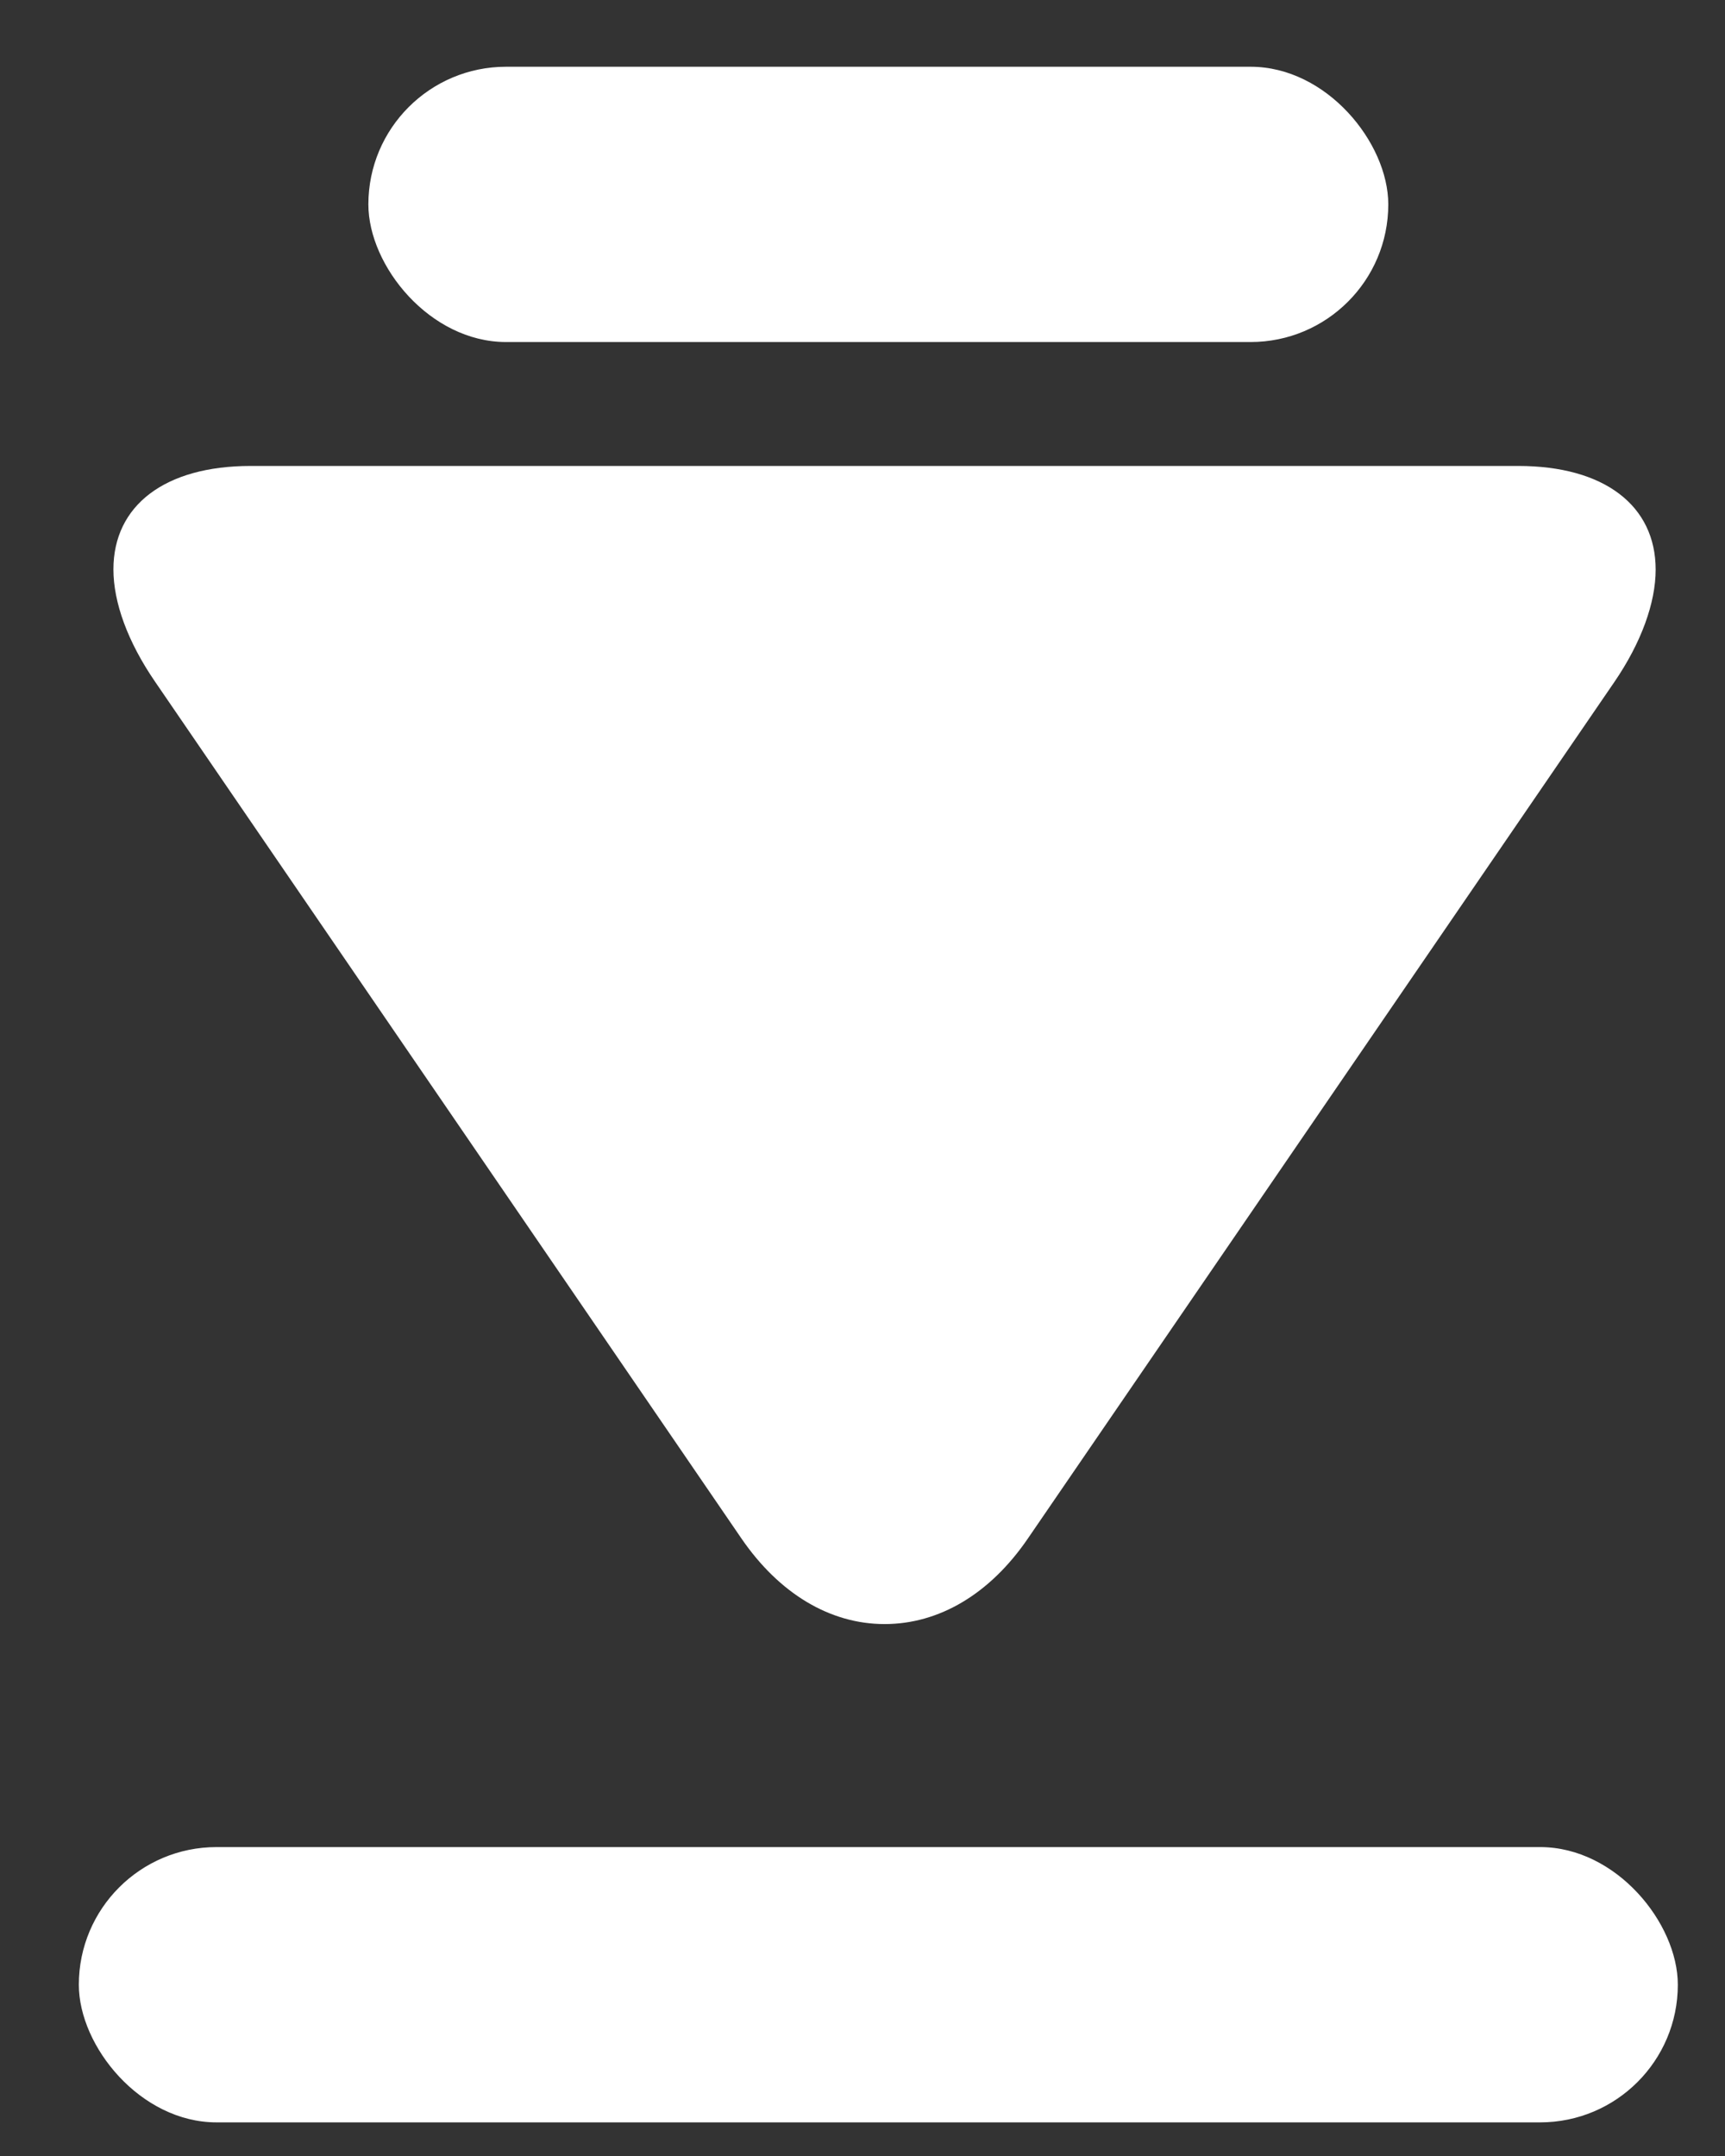 <svg width="20" height="25" viewBox="0 0 20 25" fill="none" xmlns="http://www.w3.org/2000/svg">
<rect x="0" y="0" width="20" height="25" fill="#333333" stroke="none"/>
<path d="M11.916 17.842L18.716 7.91C19.03 7.451 19.196 6.989 19.196 6.605C19.196 5.862 18.6 5.403 17.603 5.403L2.906 5.403C1.91 5.403 1.315 5.862 1.315 6.602C1.315 6.987 1.481 7.442 1.796 7.902L8.596 17.839C9.034 18.478 9.623 18.832 10.256 18.832C10.889 18.832 11.478 18.482 11.916 17.842Z" fill="white"/>
<rect x="4.271" y="0.774" width="11.825" height="3.192" rx="1.596" fill="white"/>
<rect x="0.914" y="21.418" width="18.539" height="3.192" rx="1.596" fill="white"/>
</svg>

